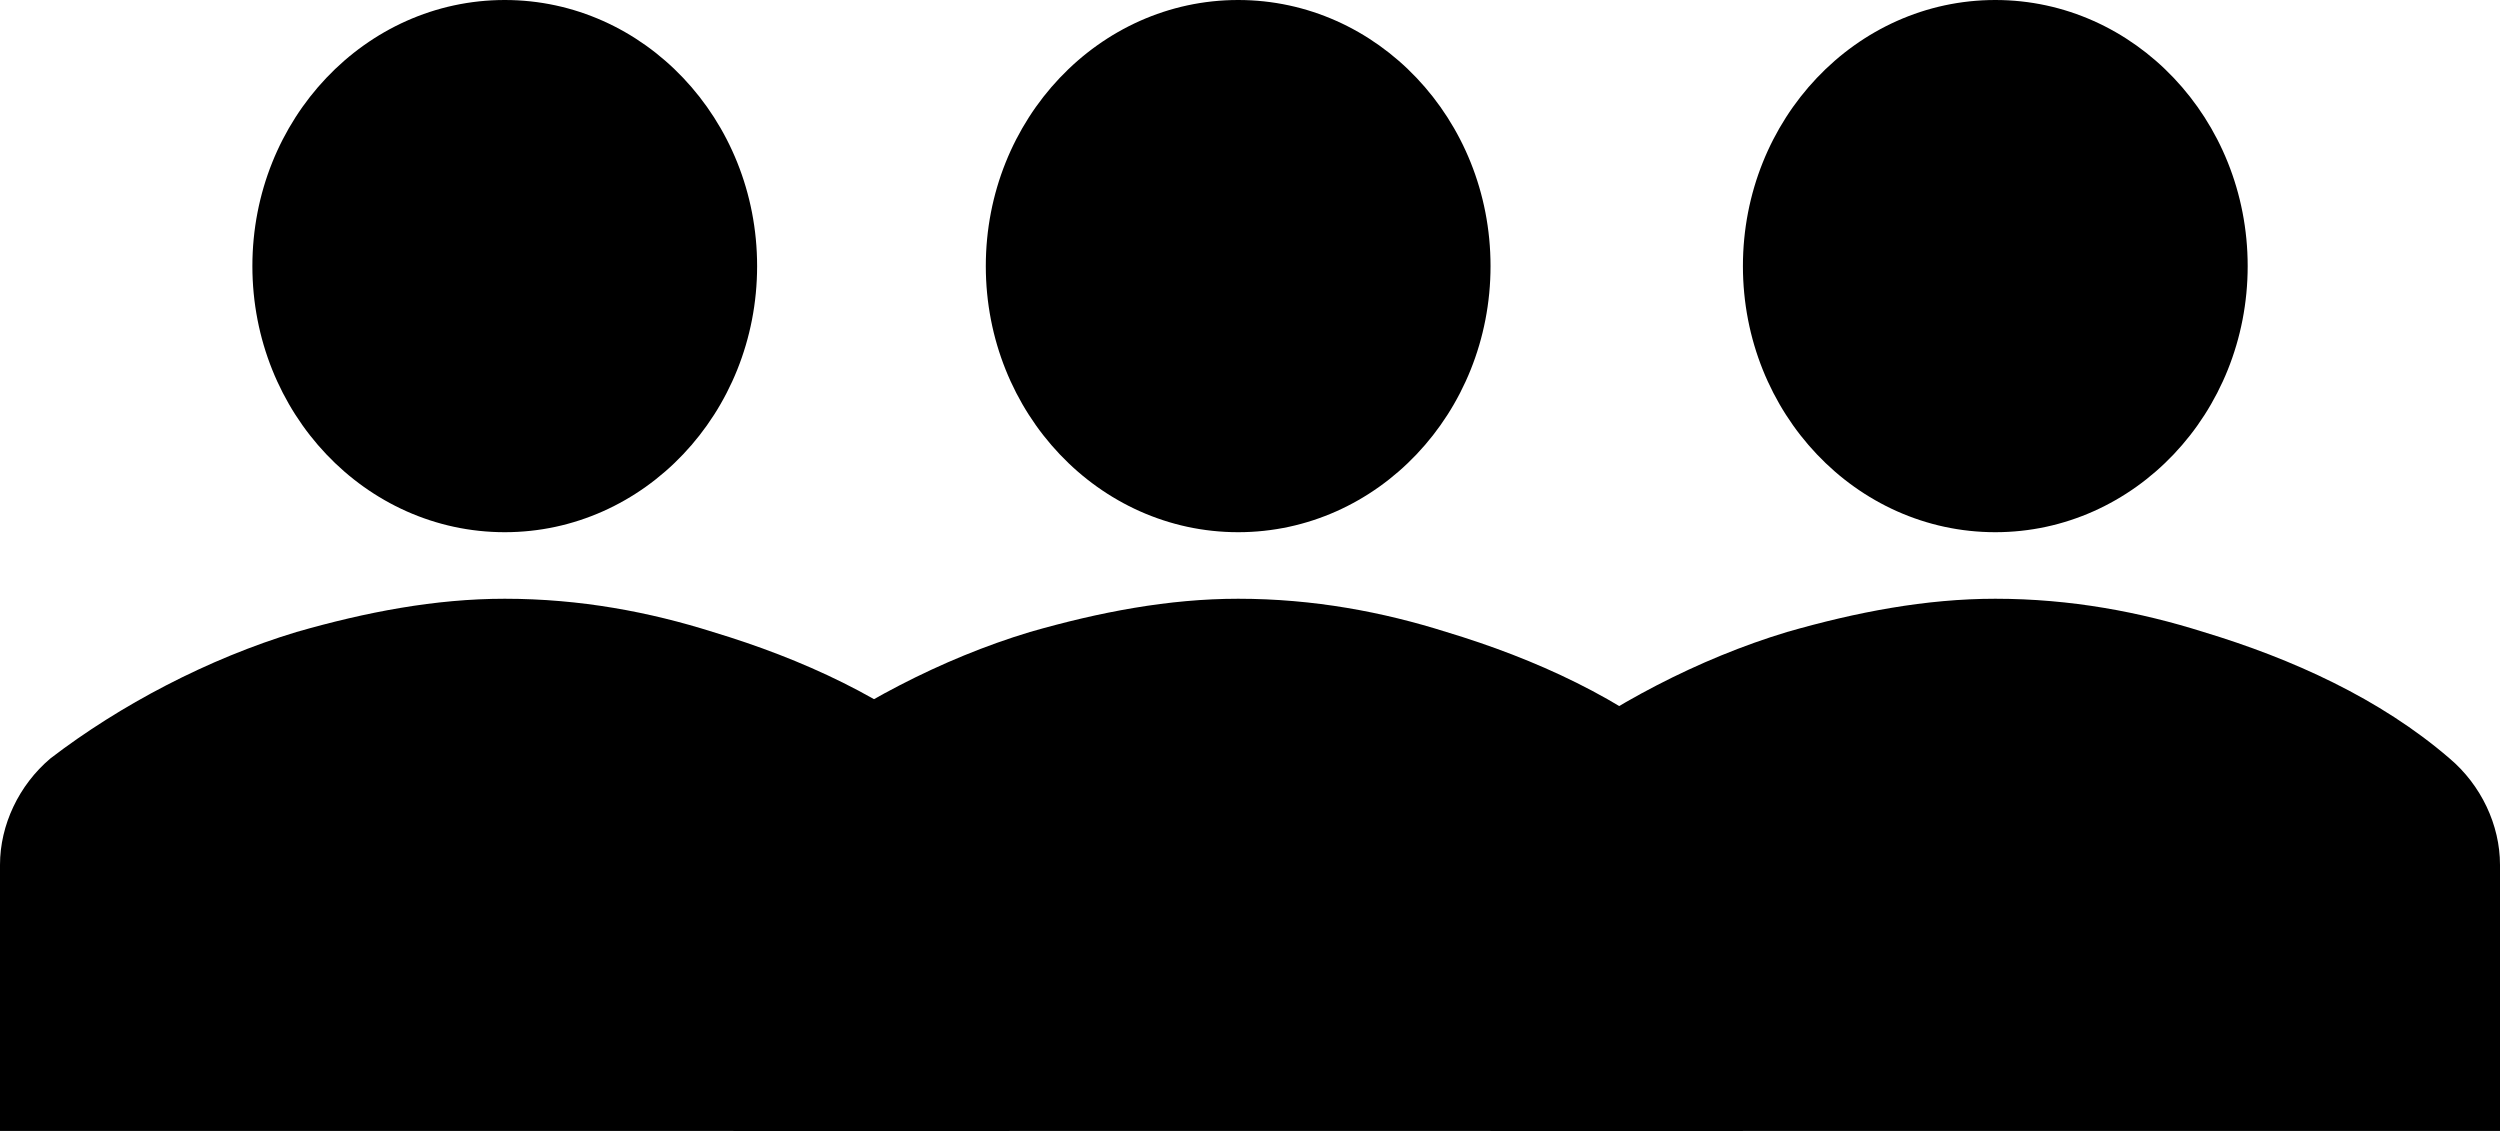 <svg width="84" height="38" viewBox="0 0 84 38" fill="none" xmlns="http://www.w3.org/2000/svg">
<path d="M16.96 17.882C21.643 17.882 25.439 13.879 25.439 8.941C25.439 4.003 21.643 0 16.96 0C12.277 0 8.48 4.003 8.48 8.941C8.48 13.879 12.277 17.882 16.96 17.882Z" fill="currentColor"/>
<path d="M33.918 38V29.059C33.918 27.718 33.282 26.377 32.222 25.482C29.89 23.471 26.922 22.129 23.955 21.235C21.835 20.565 19.503 20.118 16.959 20.118C14.627 20.118 12.295 20.565 9.963 21.235C6.996 22.129 4.028 23.694 1.696 25.482C0.636 26.377 0 27.718 0 29.059V38H33.918Z" fill="currentColor"/>
<path d="M41.602 17.882C46.286 17.882 50.082 13.879 50.082 8.941C50.082 4.003 46.286 0 41.602 0C36.919 0 33.123 4.003 33.123 8.941C33.123 13.879 36.919 17.882 41.602 17.882Z" fill="currentColor"/>
<path d="M58.561 38V29.059C58.561 27.718 57.925 26.377 56.865 25.482C54.533 23.471 51.565 22.129 48.597 21.235C46.477 20.565 44.145 20.118 41.602 20.118C39.27 20.118 36.938 20.565 34.606 21.235C31.638 22.129 28.67 23.694 26.338 25.482C25.279 26.377 24.643 27.718 24.643 29.059V38H58.561Z" fill="currentColor"/>
<path d="M67.042 17.882C71.725 17.882 75.522 13.879 75.522 8.941C75.522 4.003 71.725 0 67.042 0C62.359 0 58.562 4.003 58.562 8.941C58.562 13.879 62.359 17.882 67.042 17.882Z" fill="currentColor"/>
<path d="M84 38V29.059C84 27.718 83.364 26.377 82.304 25.482C79.972 23.471 77.004 22.129 74.037 21.235C71.917 20.565 69.585 20.118 67.041 20.118C64.709 20.118 62.377 20.565 60.045 21.235C57.078 22.129 54.11 23.694 51.778 25.482C50.718 26.377 50.082 27.718 50.082 29.059V38H84Z" fill="currentColor"/>
</svg>
